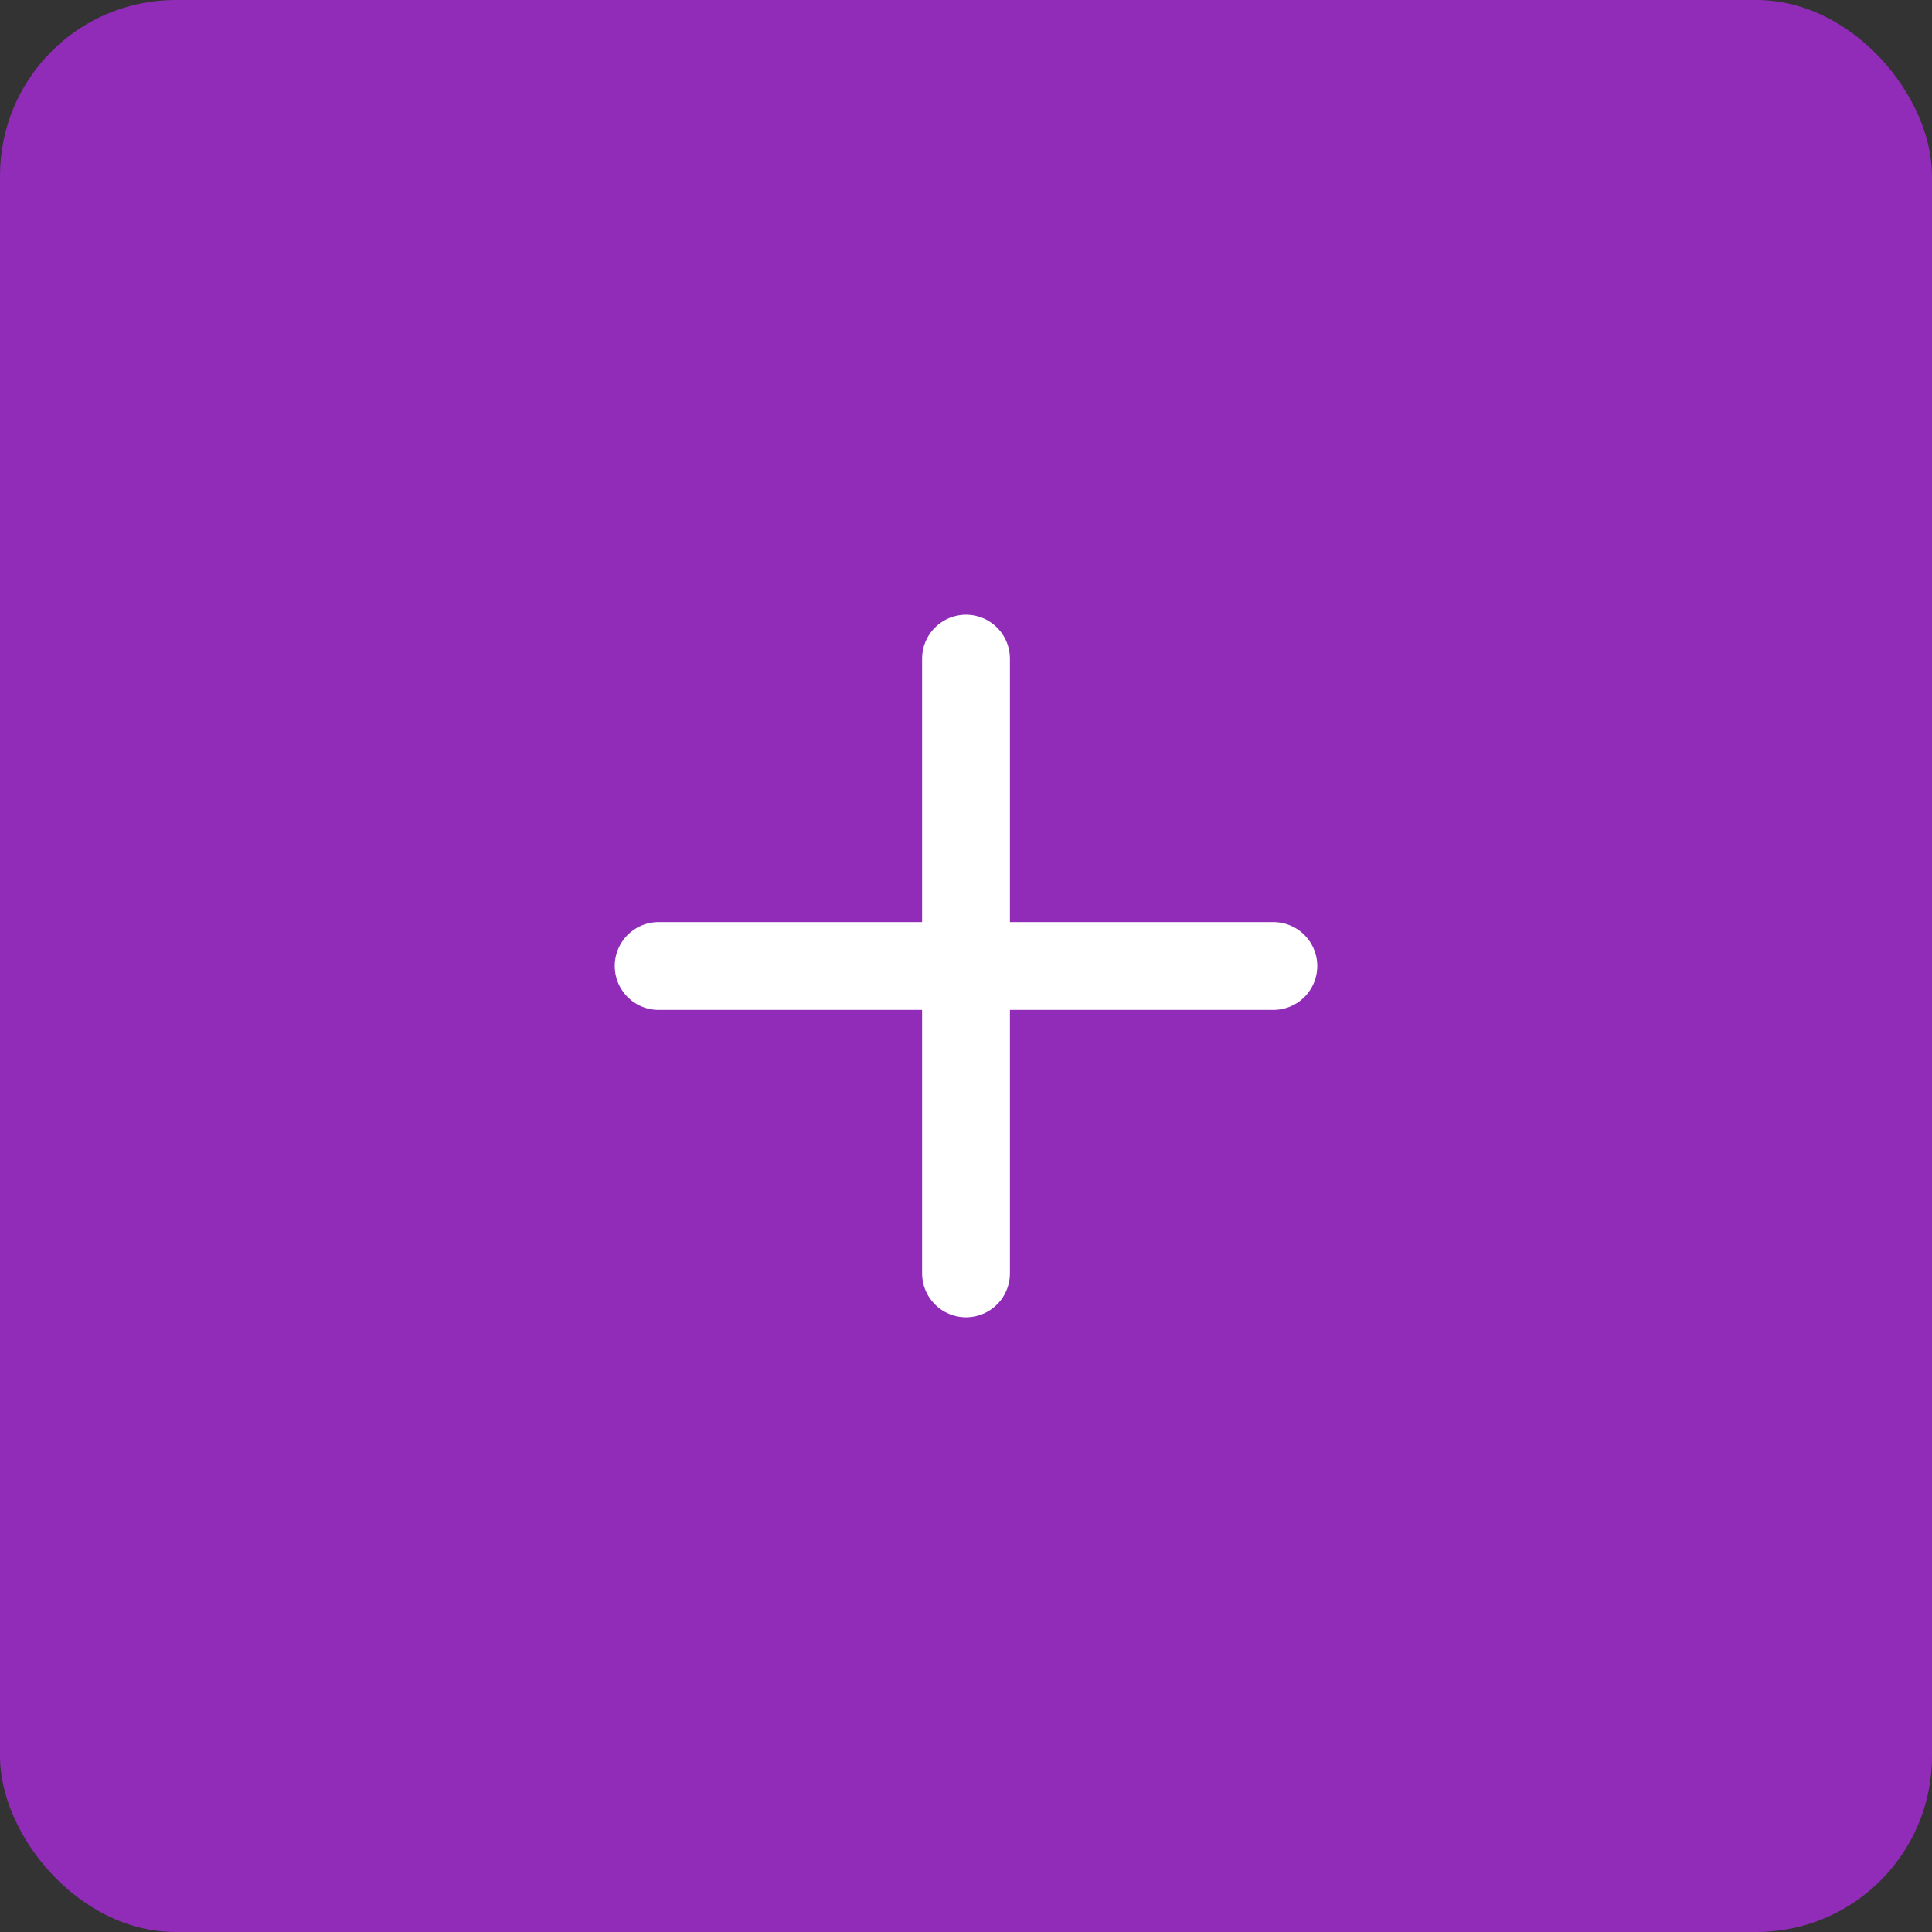 <svg width="44" height="44" viewBox="0 0 44 44" fill="none" xmlns="http://www.w3.org/2000/svg">
<rect x="0" y="0" width="44" height="44" fill="#333333" stroke="none"/>
<rect width="44" height="44" rx="4" fill="#902CB8"/>
<path d="M22 15V29" stroke="white" stroke-width="2" stroke-linecap="round" stroke-linejoin="round"/>
<path d="M15 22H29" stroke="white" stroke-width="2" stroke-linecap="round" stroke-linejoin="round"/>
</svg>

